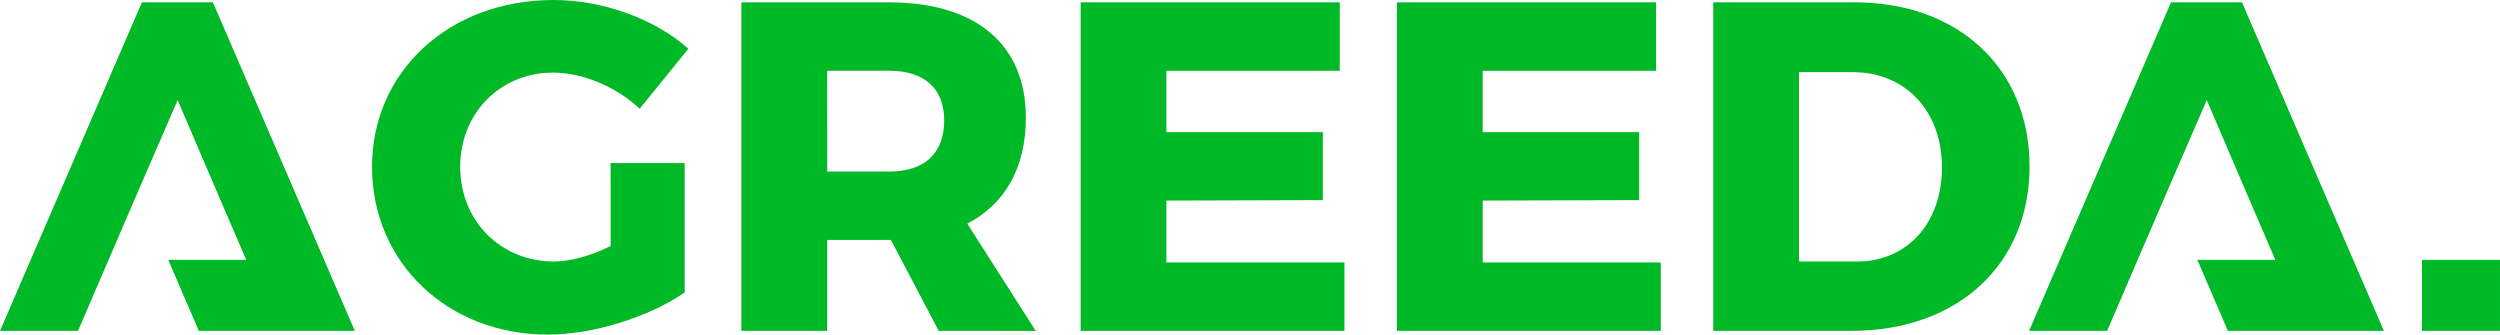 <svg xmlns="http://www.w3.org/2000/svg" viewBox="0 0 1278.34 171.09"><defs><style>.cls-1{fill:#00b926;}</style></defs><title>Asset 2</title><g id="Layer_2" data-name="Layer 2"><g id="Layer_1-2" data-name="Layer 1"><polyline class="cls-1" points="141.56 169.18 101.67 169.18 86.05 132.89 125.92 132.89 111.74 99.97 90.84 51.18 69.69 99.97 55.51 132.89 39.89 169.18 0 169.18 72.57 1.2 108.86 1.2 181.43 169.18 141.54 169.18"/><path class="cls-1" d="M312.23,83.39h37.86v66.14c-18,12.46-46.49,21.56-70,21.56-51.28,0-89.86-36.9-89.86-85.78S229.8,0,283,0c25.16,0,51.75,9.58,69,24.92L327.09,55.59c-12-11.26-29-18.45-44.33-18.45-27.08,0-47.45,20.85-47.45,48.17,0,27.55,20.61,48.4,47.93,48.4,8.38,0,18.93-2.88,29-7.91Z"/><path class="cls-1" d="M480,169.17l-24.44-46.48H422.93v46.48H379.08V1.2h75.48c44.57,0,70,21.56,70,59,0,25.4-10.54,44.09-29.95,54.15l35,54.87Zm-57-81.47H454.8c17.73,0,28-9.1,28-26.12,0-16.53-10.31-25.4-28-25.4H422.93Z"/><path class="cls-1" d="M685.08,1.2v35H596.42V67.57h80v34.75l-80,.24v31.63h91.05v35H552.57V1.2Z"/><path class="cls-1" d="M846.82,1.2v35H758.16V67.57h80v34.75l-80,.24v31.63h91.05v35H714.31V1.2Z"/><path class="cls-1" d="M1037.79,85.07c0,50.08-36.66,84.1-91,84.1H876.05V1.2h72.36C1001.61,1.2,1037.79,35.23,1037.79,85.07ZM993,85.55c0-29-18.93-48.65-45.52-48.65H919.9v96.81h29.71C975,133.71,993,114.3,993,85.55Z"/><polyline class="cls-1" points="1179.1 169.18 1139.21 169.18 1123.59 132.89 1163.47 132.89 1149.29 99.97 1128.39 51.18 1107.24 99.97 1093.06 132.89 1077.44 169.18 1037.55 169.18 1110.12 1.2 1146.41 1.2 1218.98 169.18 1179.09 169.18"/><rect class="cls-1" x="1238.44" y="132.89" width="39.89" height="36.29"/></g></g></svg>